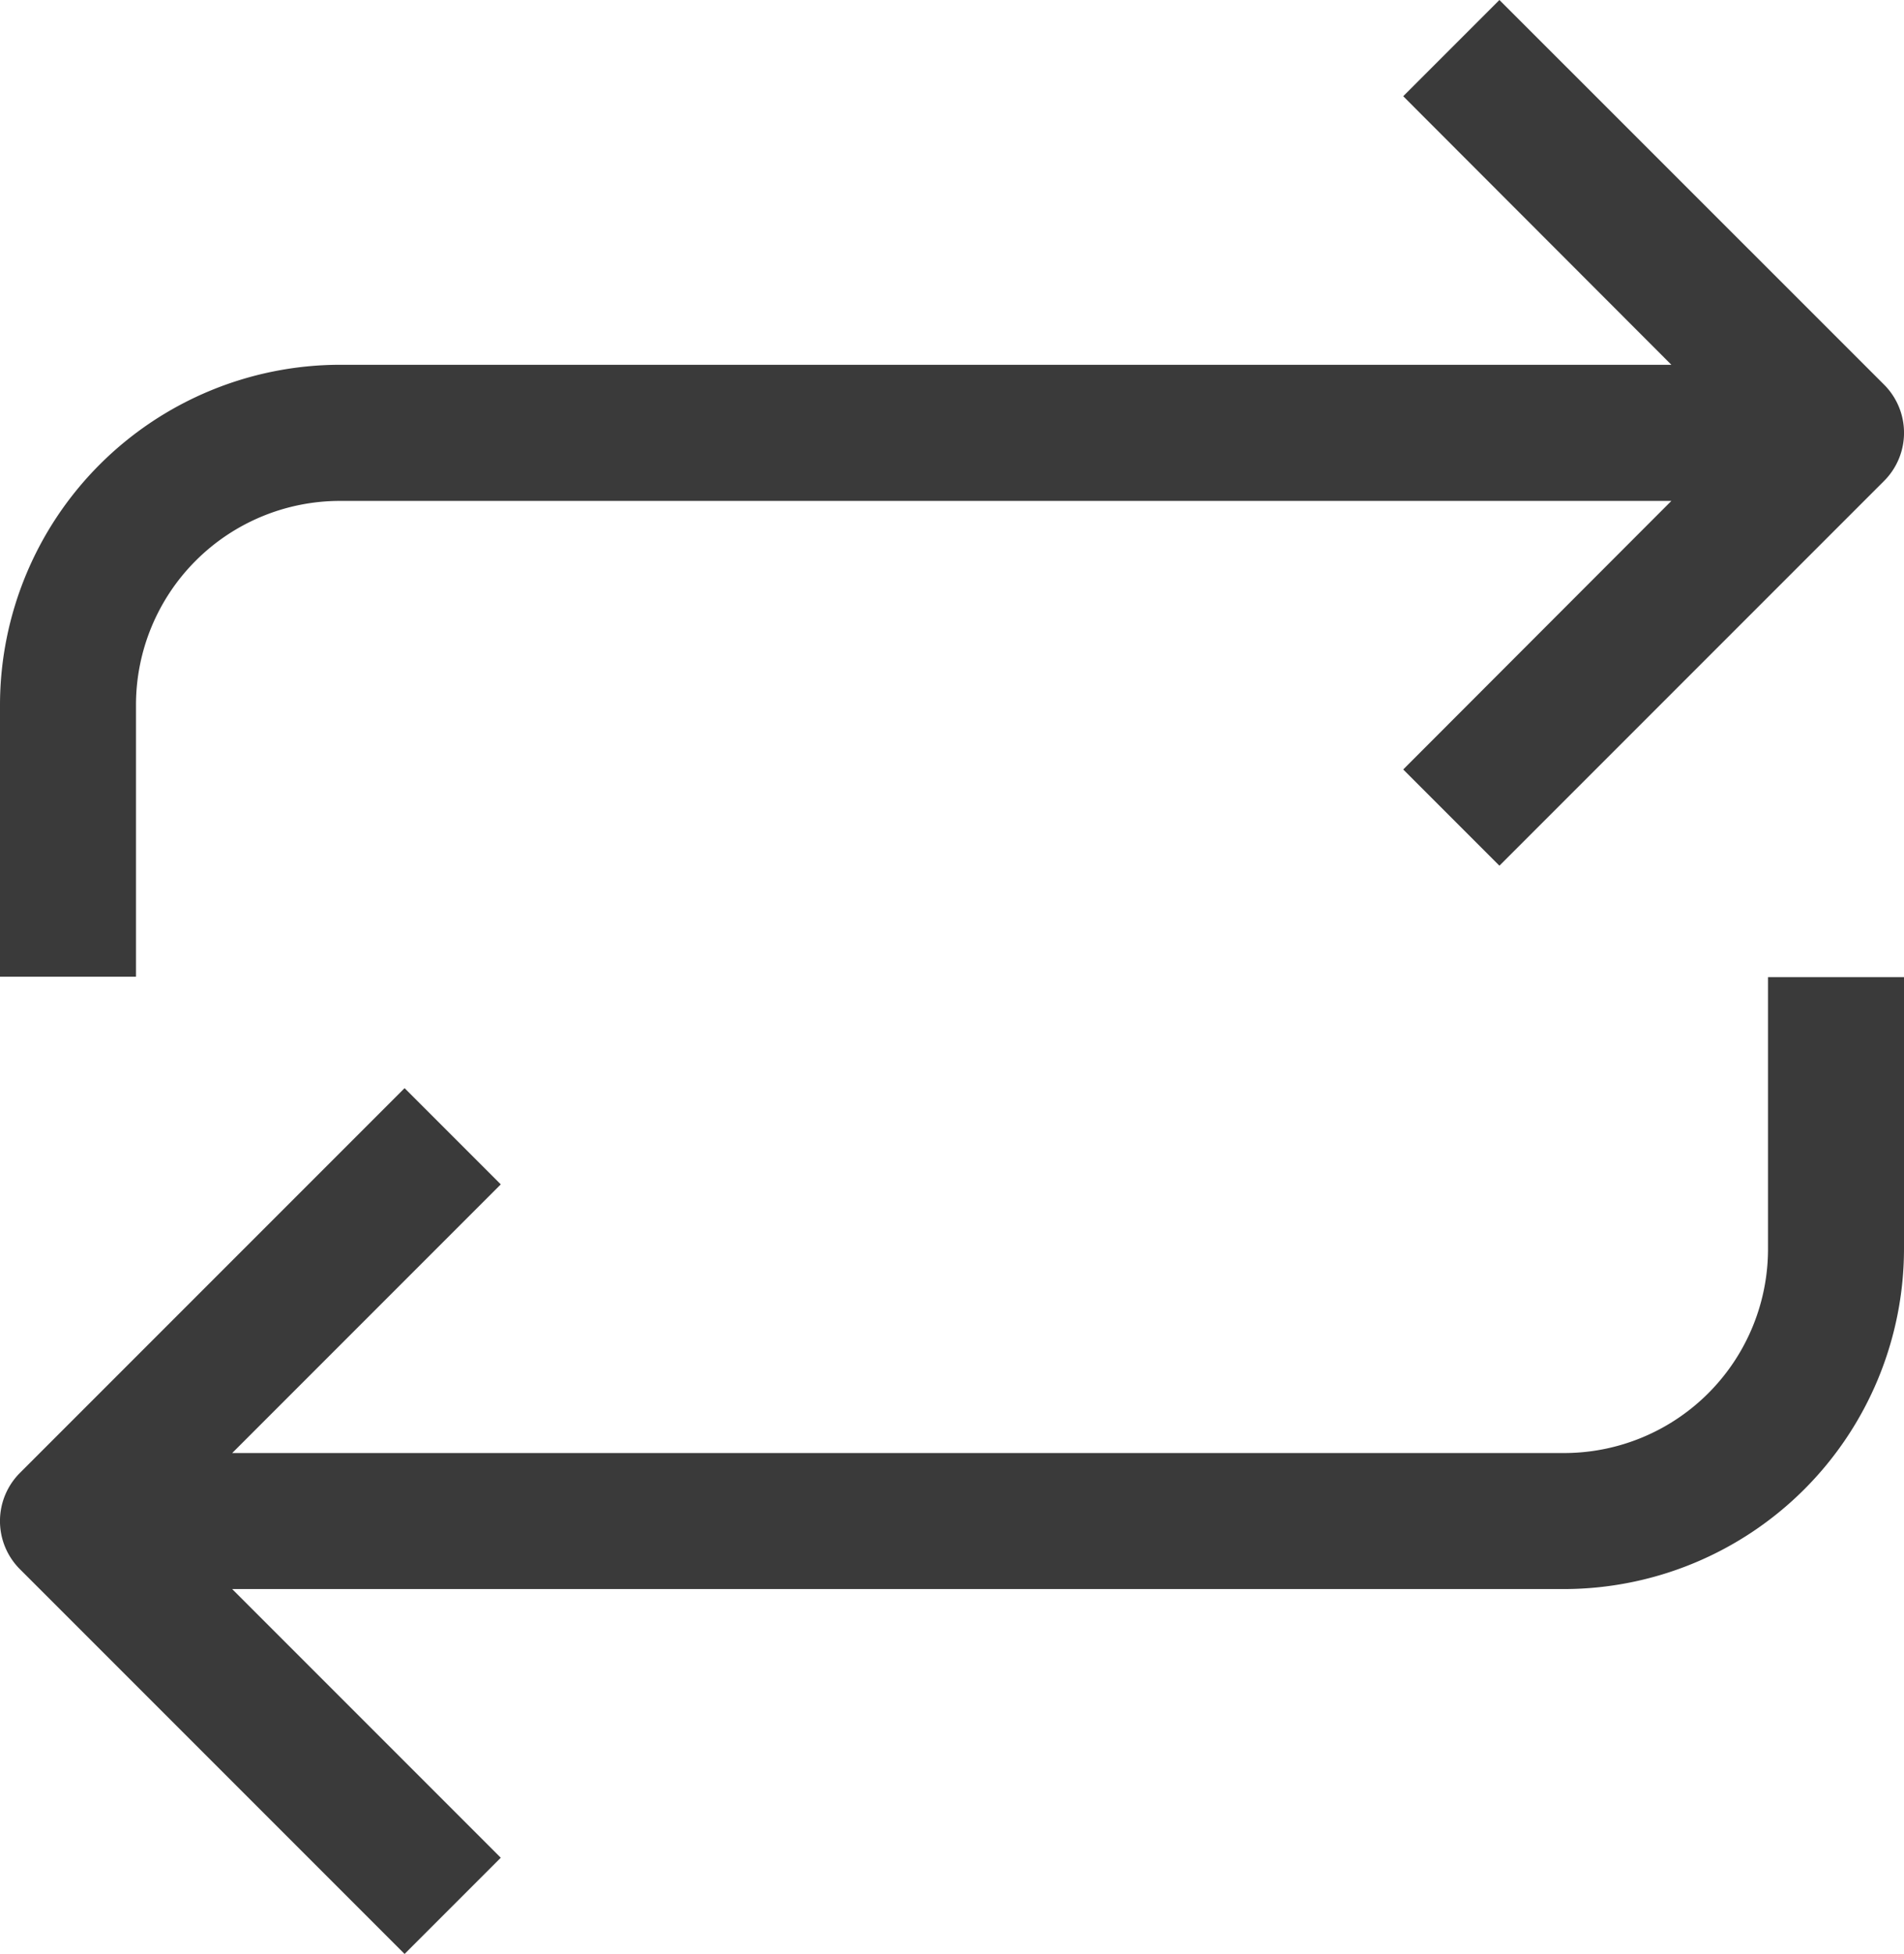 <svg height="17.971" viewBox="0 0 17.516 17.971" width="17.516" xmlns="http://www.w3.org/2000/svg"><g fill="#3a3a3a" transform="translate(-.324)"><path d="m16.592 232.326a1.877 1.877 0 0 1 -1.877 1.877h-12.252l2.471-2.471-.885-.885-3.539 3.539a.626.626 0 0 0 0 .885l3.539 3.539.885-.885-2.471-2.471h12.252a3.132 3.132 0 0 0 3.128-3.128v-2.5h-1.251zm0 0" transform="translate(-.003 -220.839)"/><path d="m1.575 6.483a1.877 1.877 0 0 1 1.877-1.876h12.248l-2.467 2.47.885.885 3.539-3.539a.626.626 0 0 0 0-.885l-3.539-3.538-.885.885 2.467 2.47h-12.248a3.132 3.132 0 0 0 -3.128 3.128v2.5h1.251zm0 0"/></g></svg>
